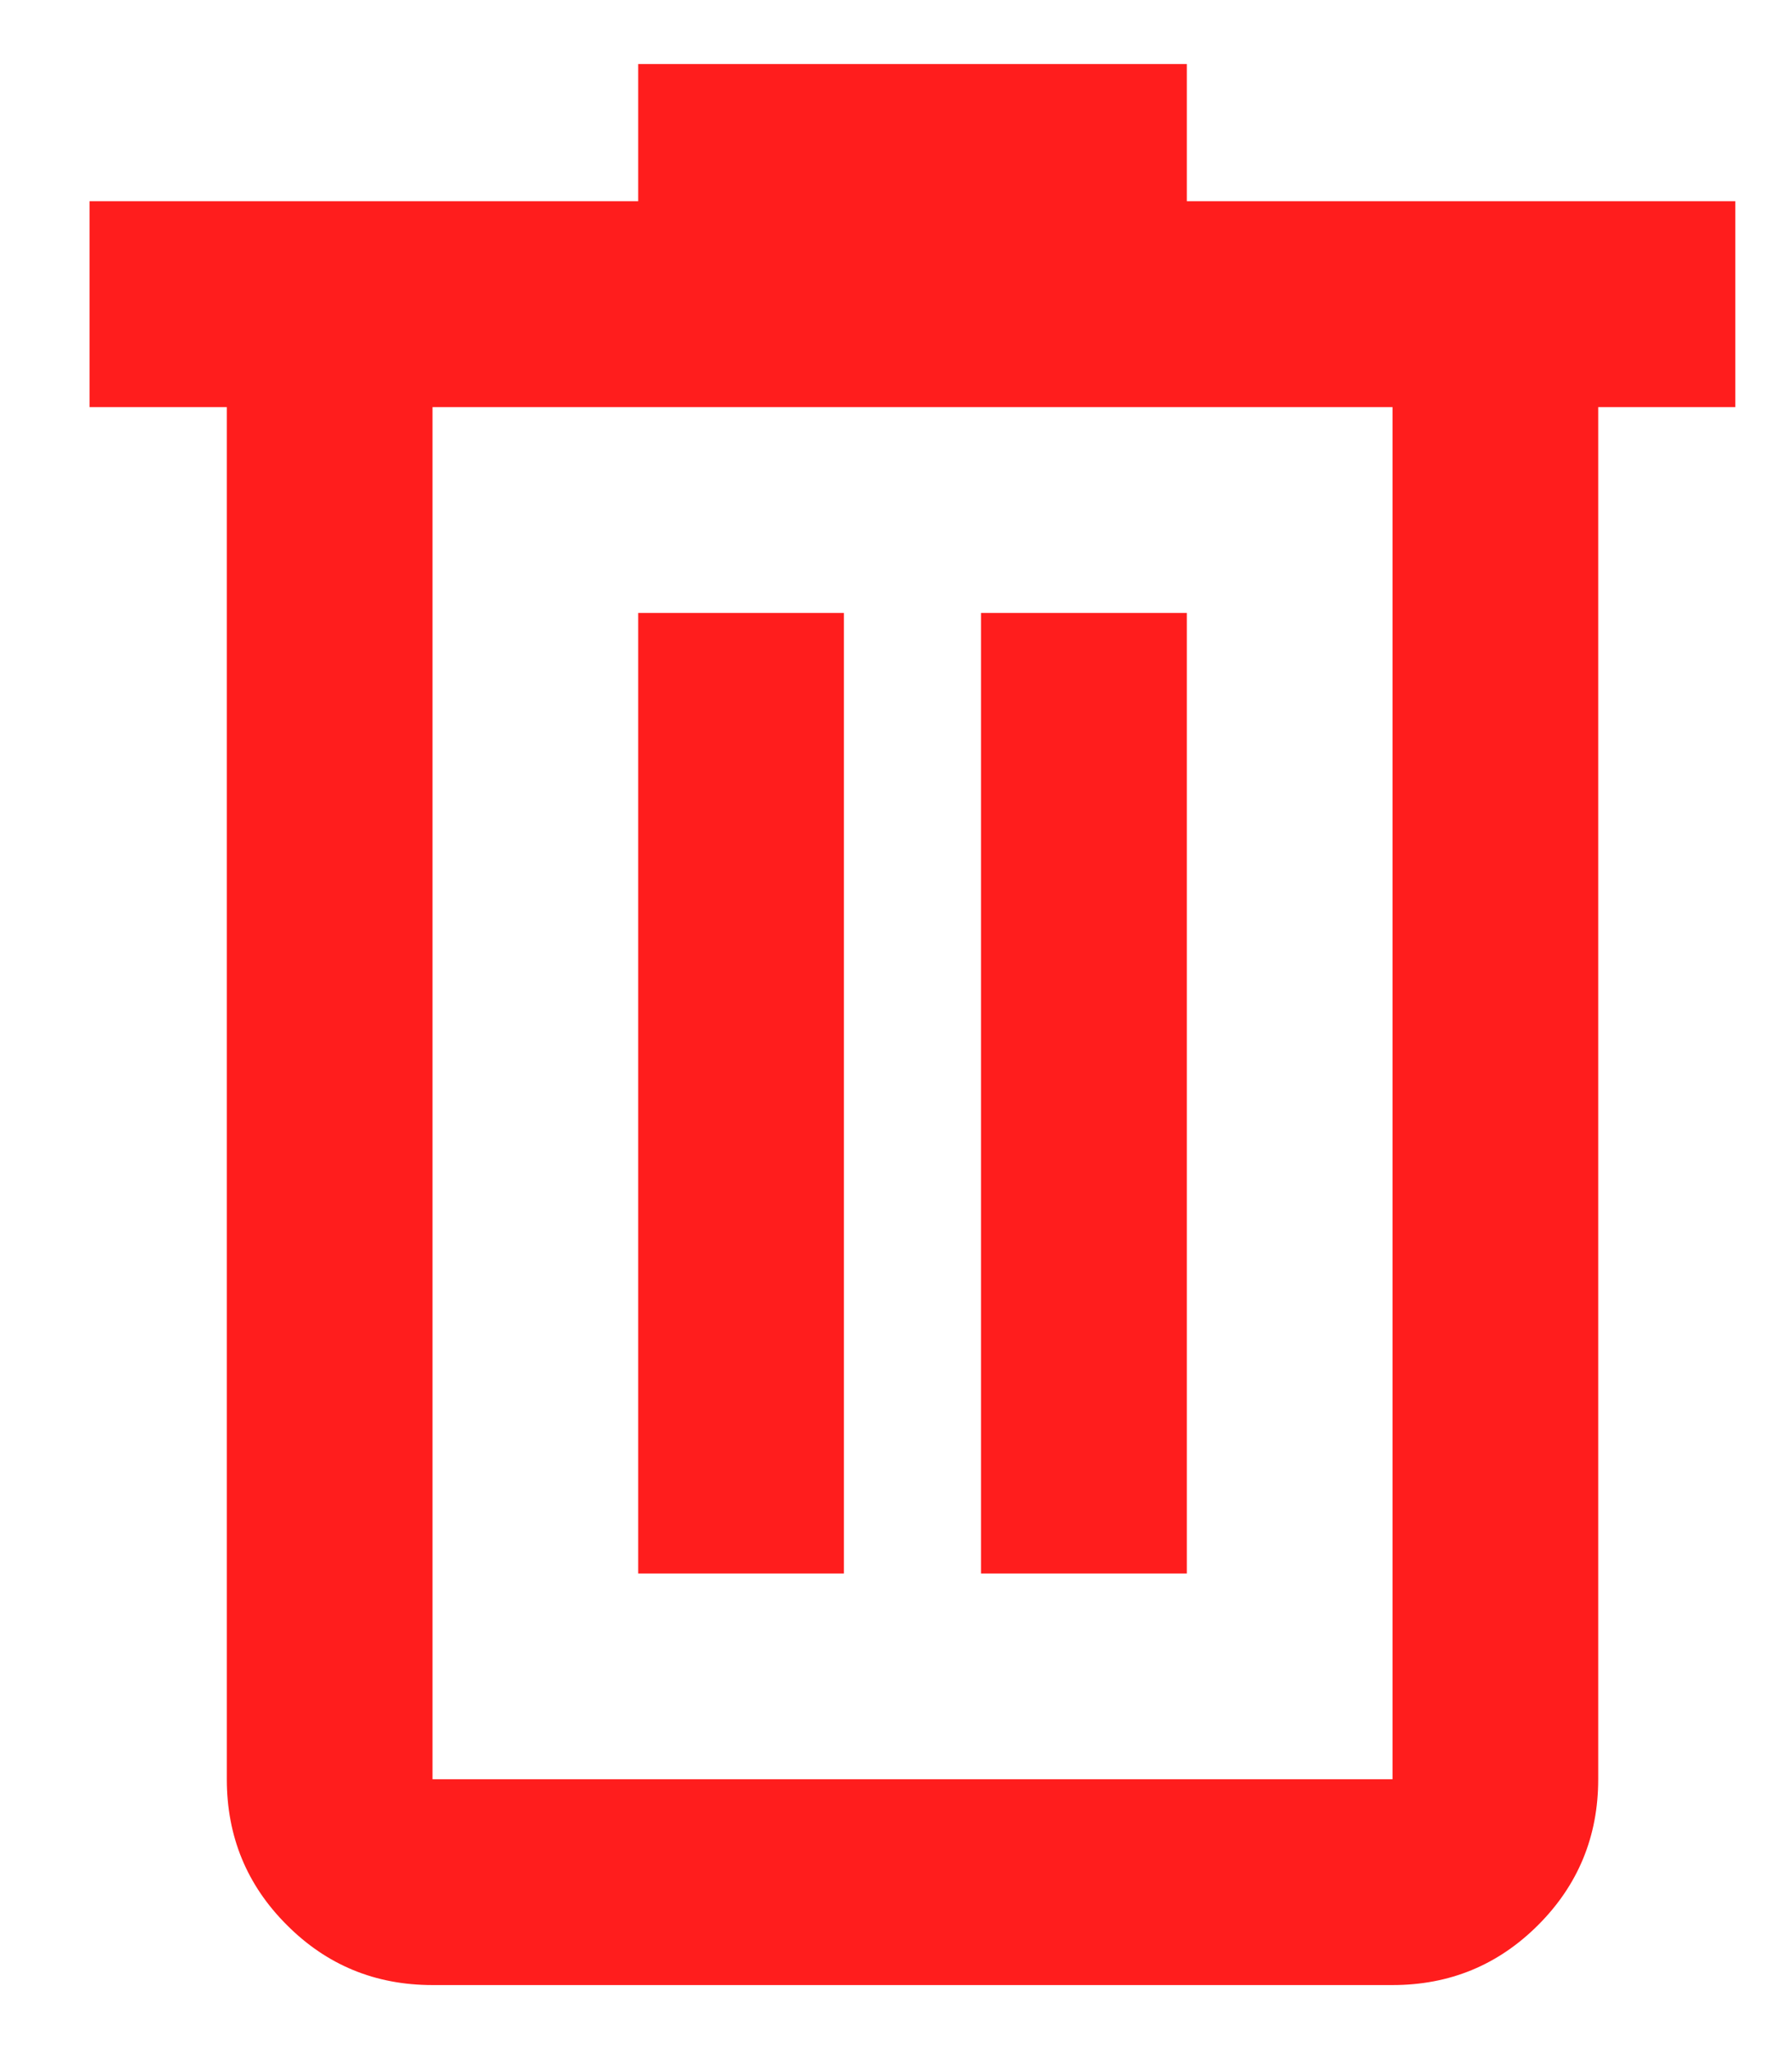 <svg width="14" height="16" viewBox="0 0 14 16" fill="none" xmlns="http://www.w3.org/2000/svg">
<path d="M3.379 15.5C2.932 15.5 2.553 15.344 2.241 15.031C1.928 14.719 1.772 14.339 1.772 13.893V3.179H0.7V1.571H4.986V0.5H9.272V1.571H13.557V3.179H12.486V13.893C12.486 14.339 12.329 14.719 12.017 15.031C11.704 15.344 11.325 15.5 10.879 15.5H3.379ZM10.879 3.179H3.379V13.893H10.879V3.179ZM4.986 12.286H6.593V4.786H4.986V12.286ZM7.664 12.286H9.272V4.786H7.664V12.286ZM3.379 3.179V13.893V3.179Z" fill="#FF1D1D"/>
</svg>
